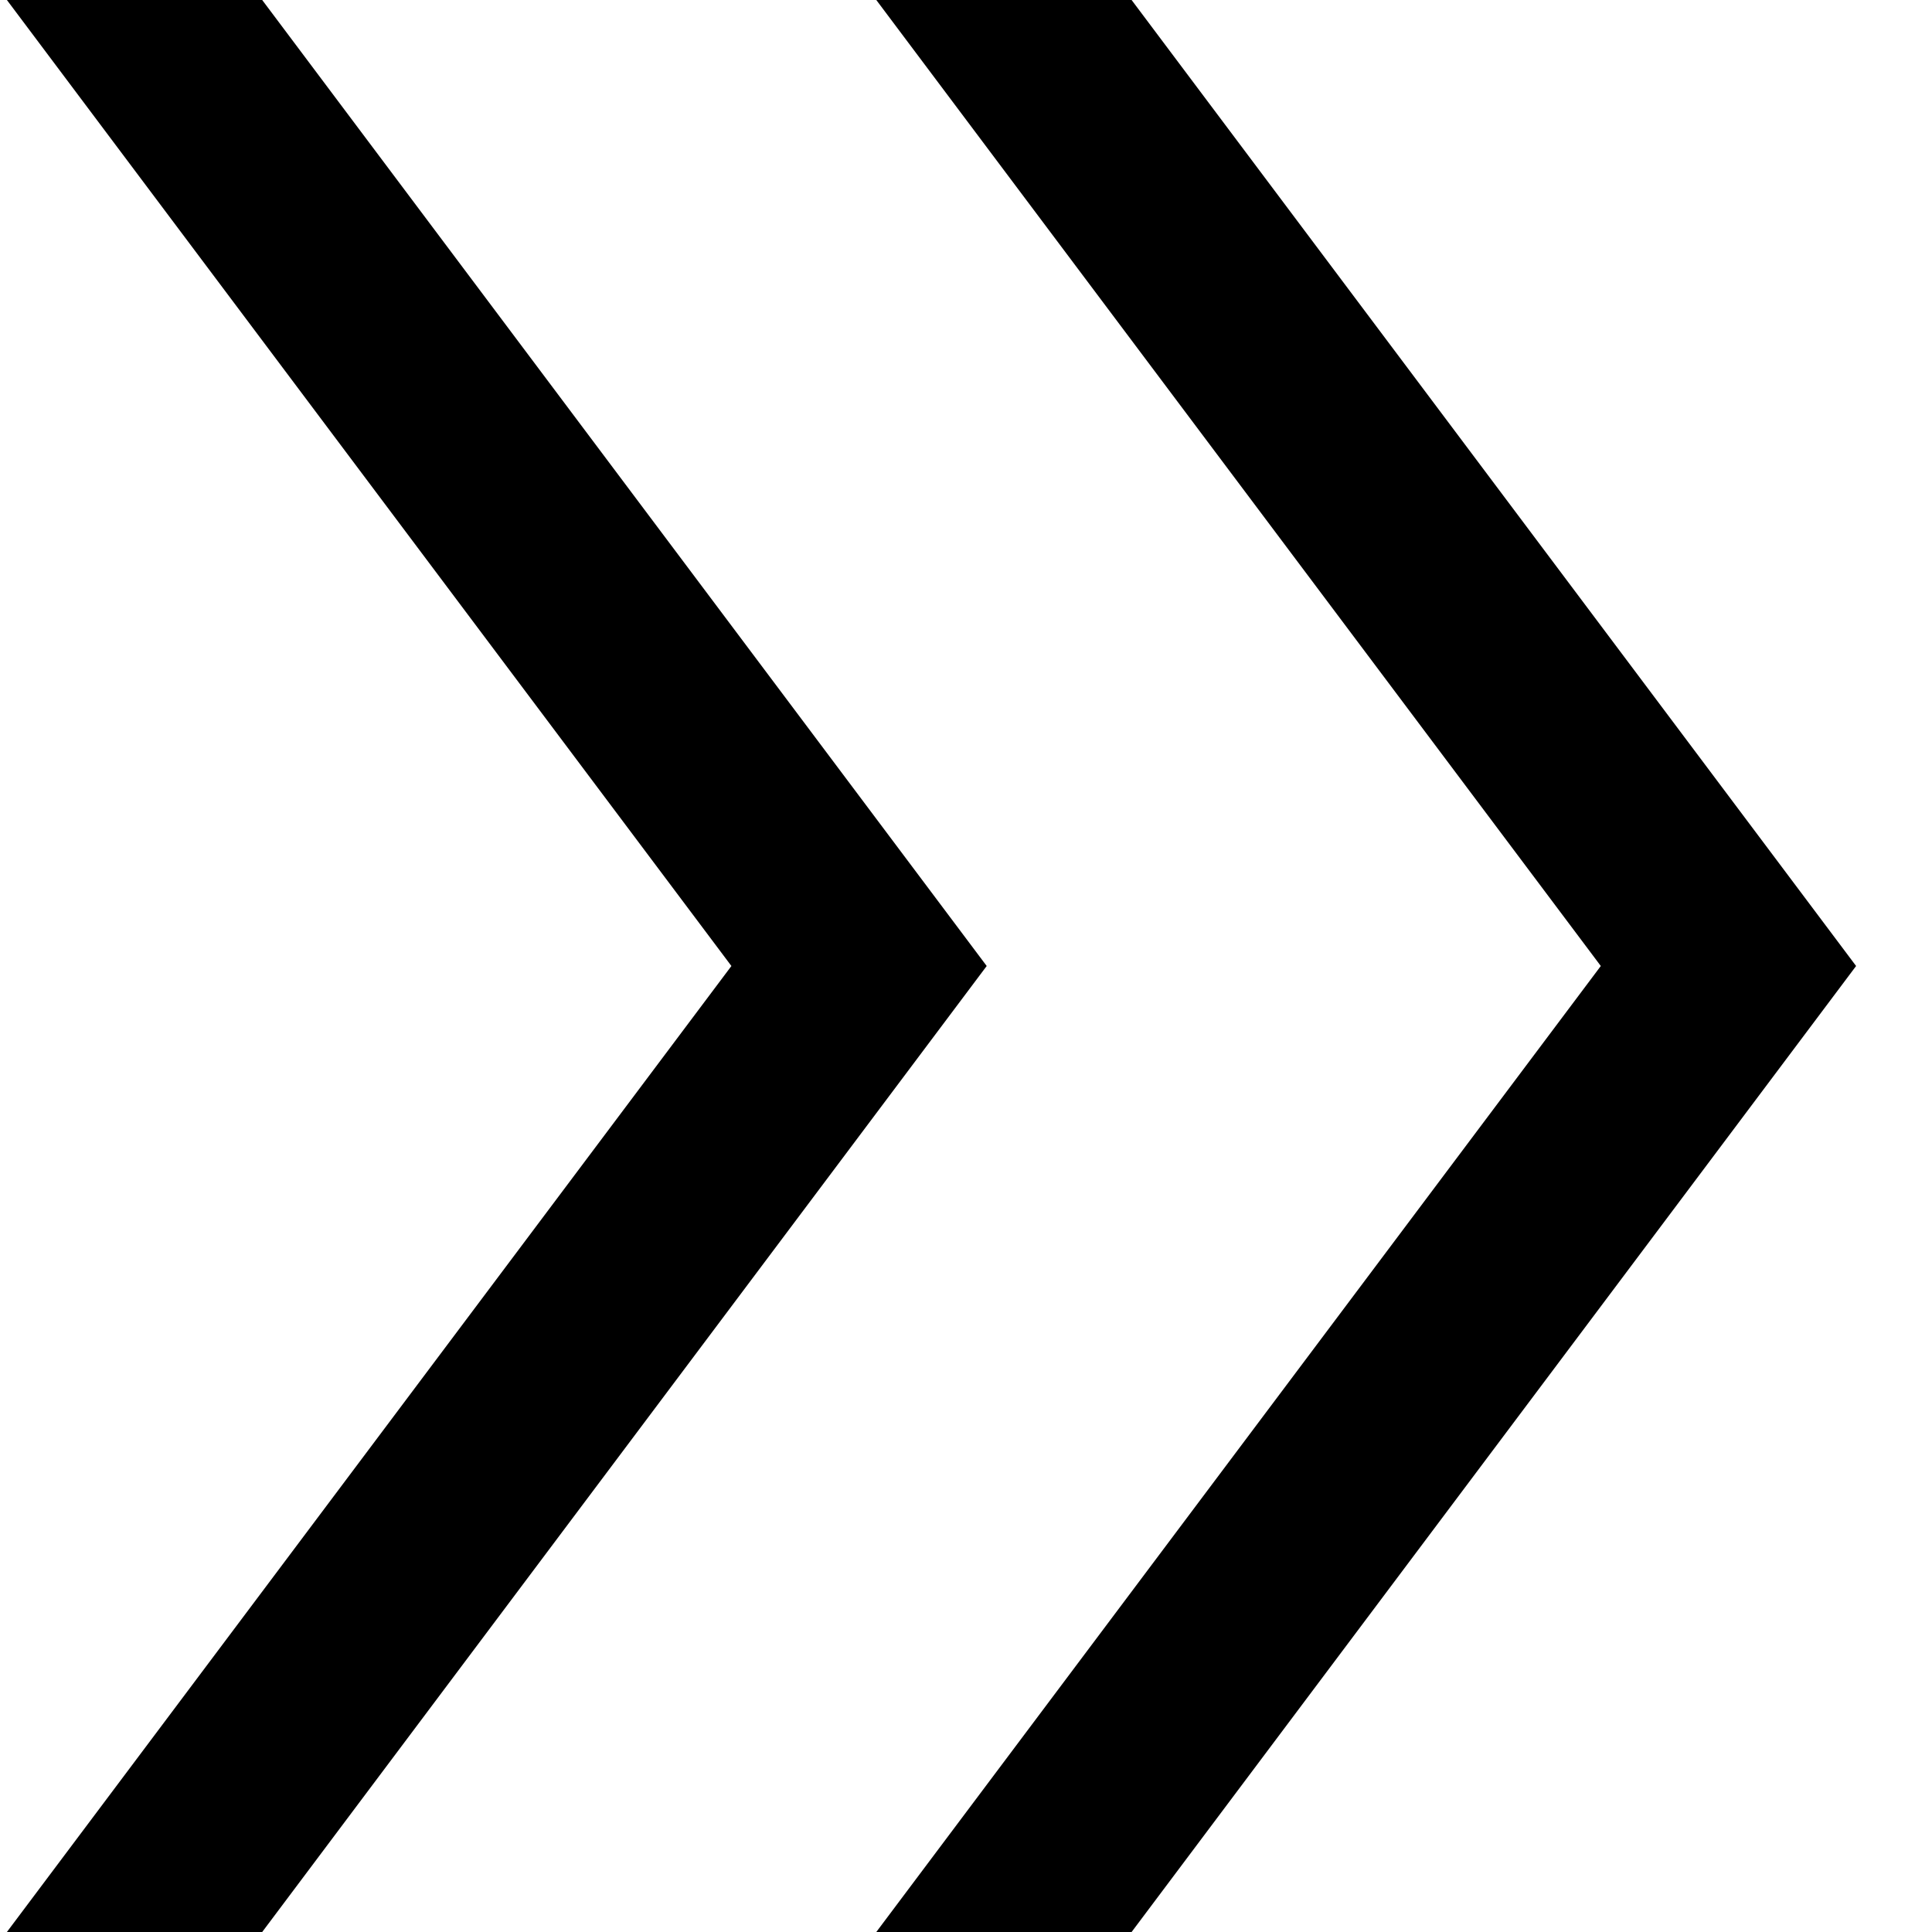 <svg width="14" height="14" viewBox="0 0 14 14" fill="none" xmlns="http://www.w3.org/2000/svg">
<path d="M0.05 14L5.3 7L0.05 0H1.9L7.15 7L1.9 14H0.05ZM6.35 14L11.6 7L6.35 0H8.2L13.45 7L8.2 14H6.35Z" fill="black"/>
</svg>